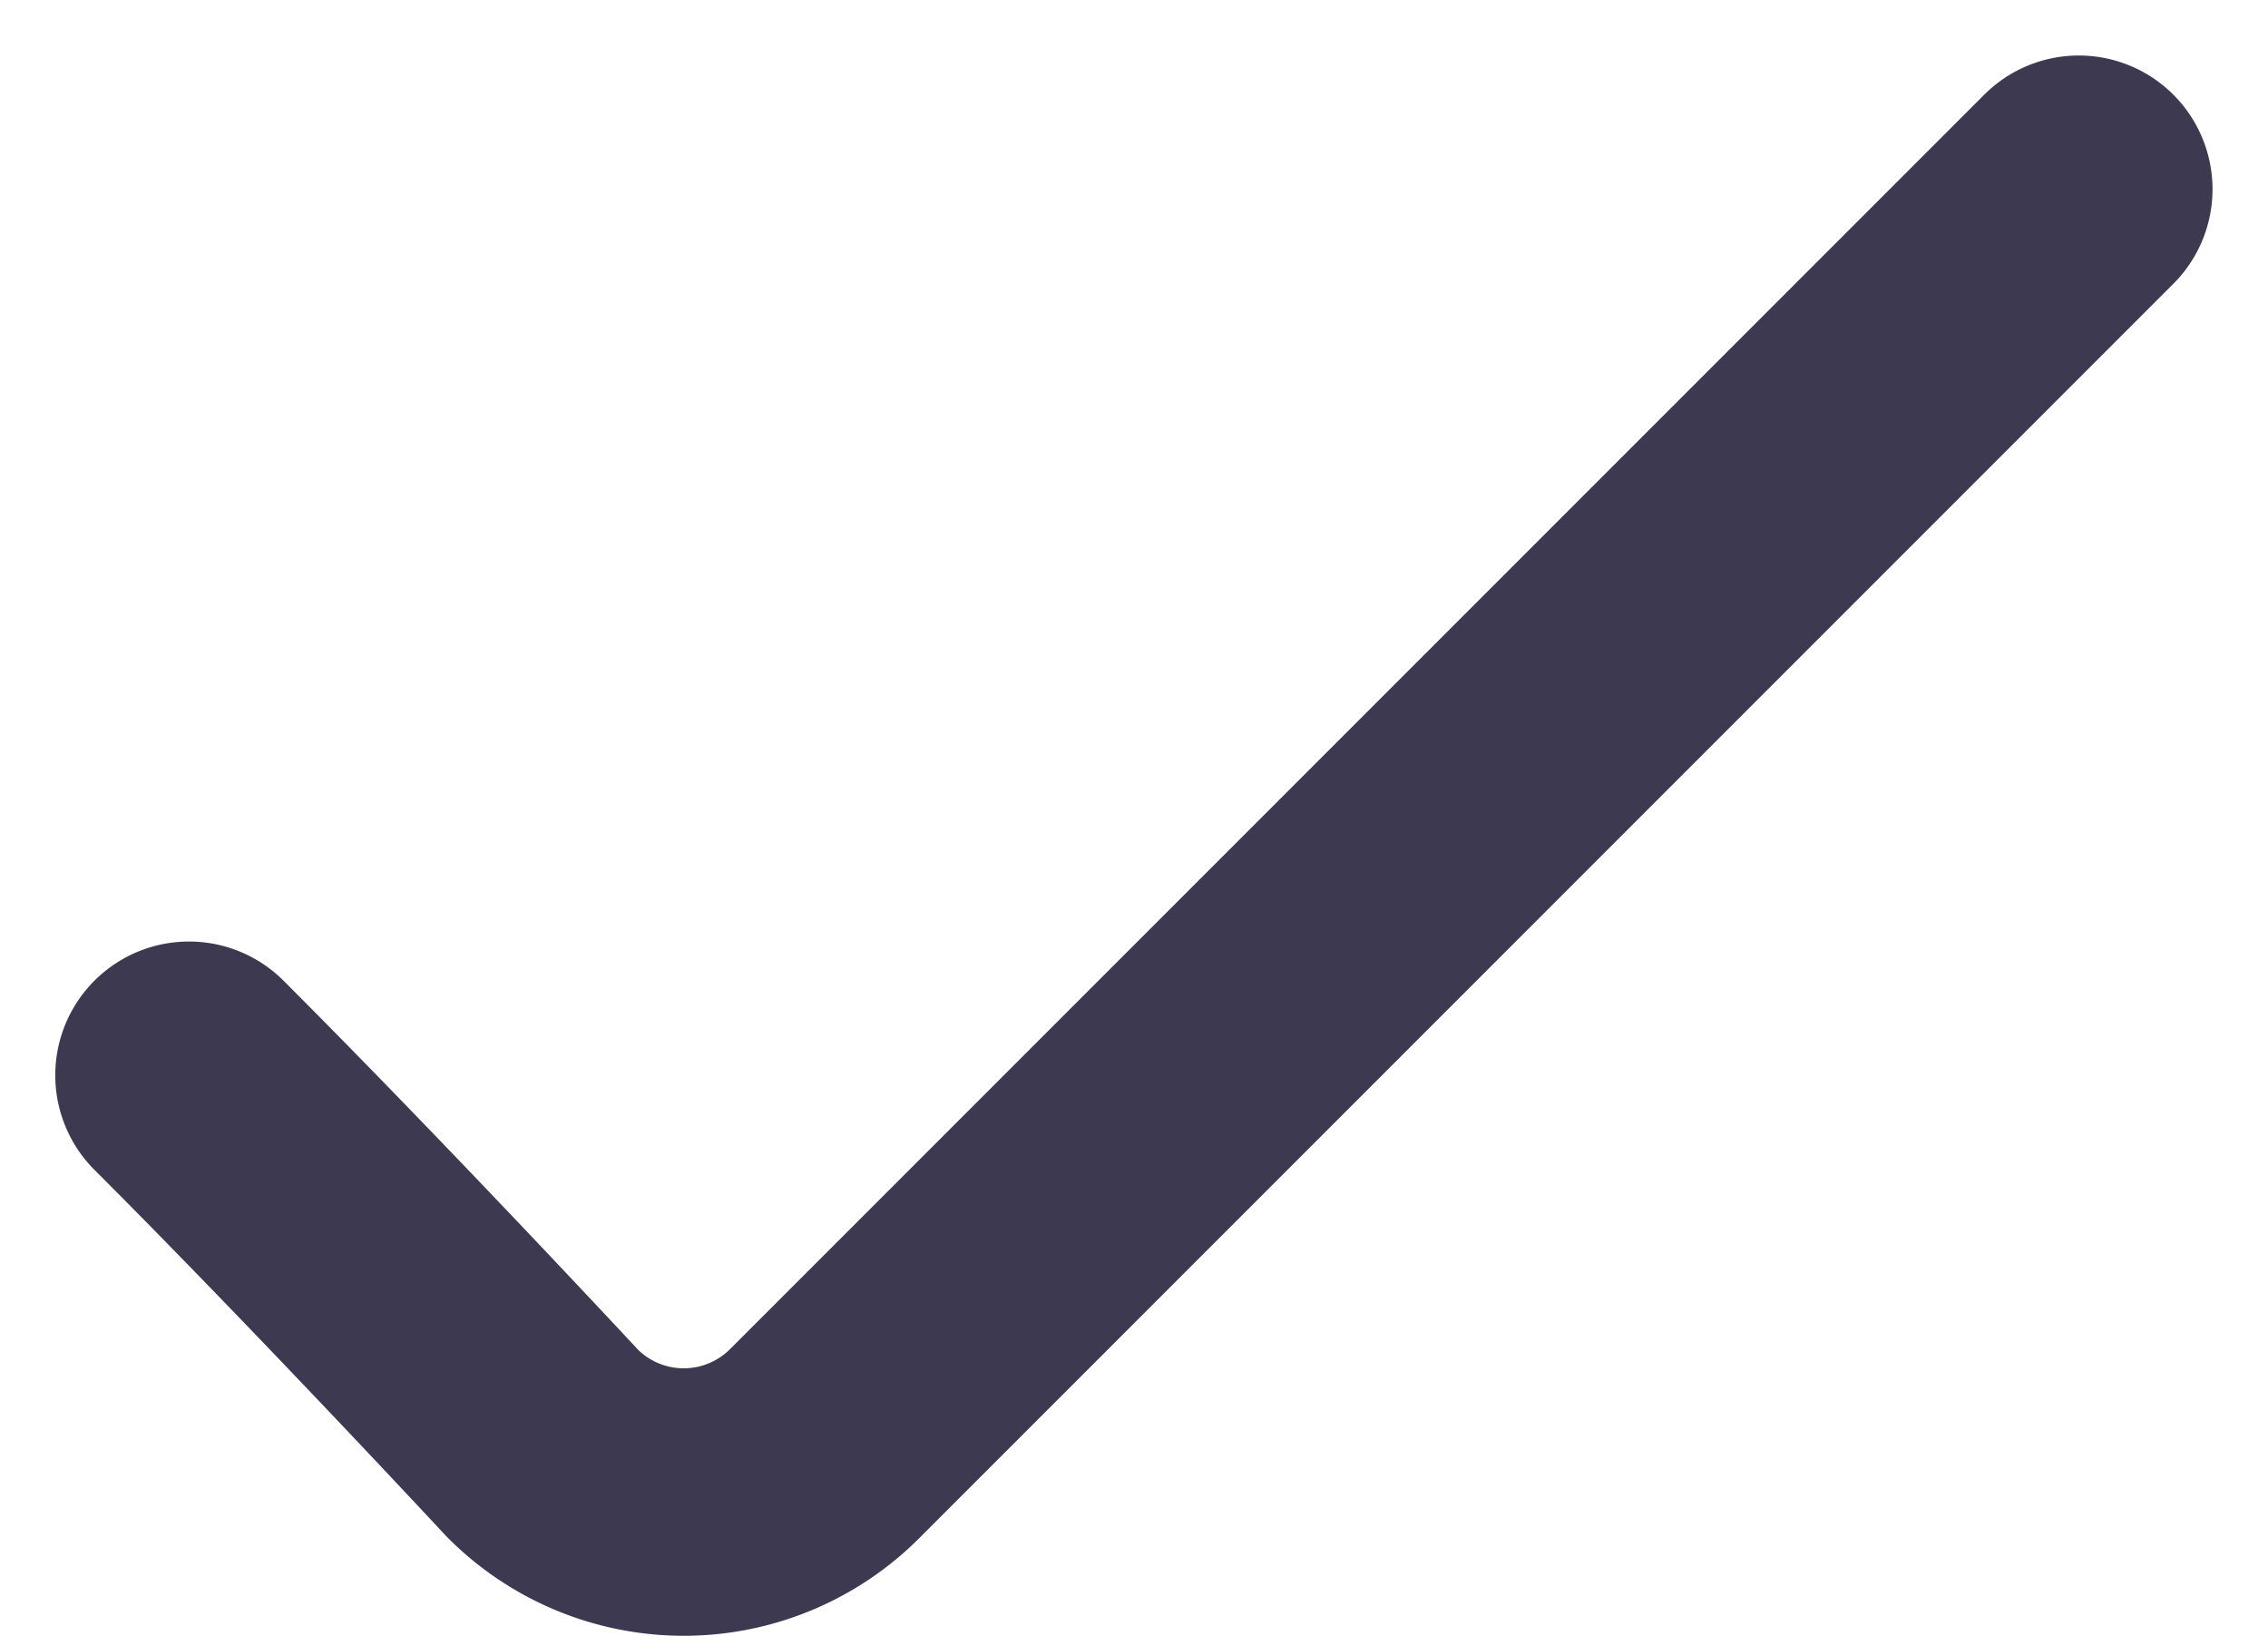 <svg xmlns="http://www.w3.org/2000/svg" width="10.177" height="7.338" viewBox="0 0 10.177 7.338">
  <path id="Path_4695" data-name="Path 4695" d="M17.569,15.975c.736.736,1.587,1.652,1.587,1.652a.894.894,0,0,0,1.266,0L26.049,12" transform="translate(-16.721 -11.151)" fill="none" stroke="#3c3951" stroke-linecap="round" stroke-linejoin="round" stroke-width="1.2"/>
</svg>
